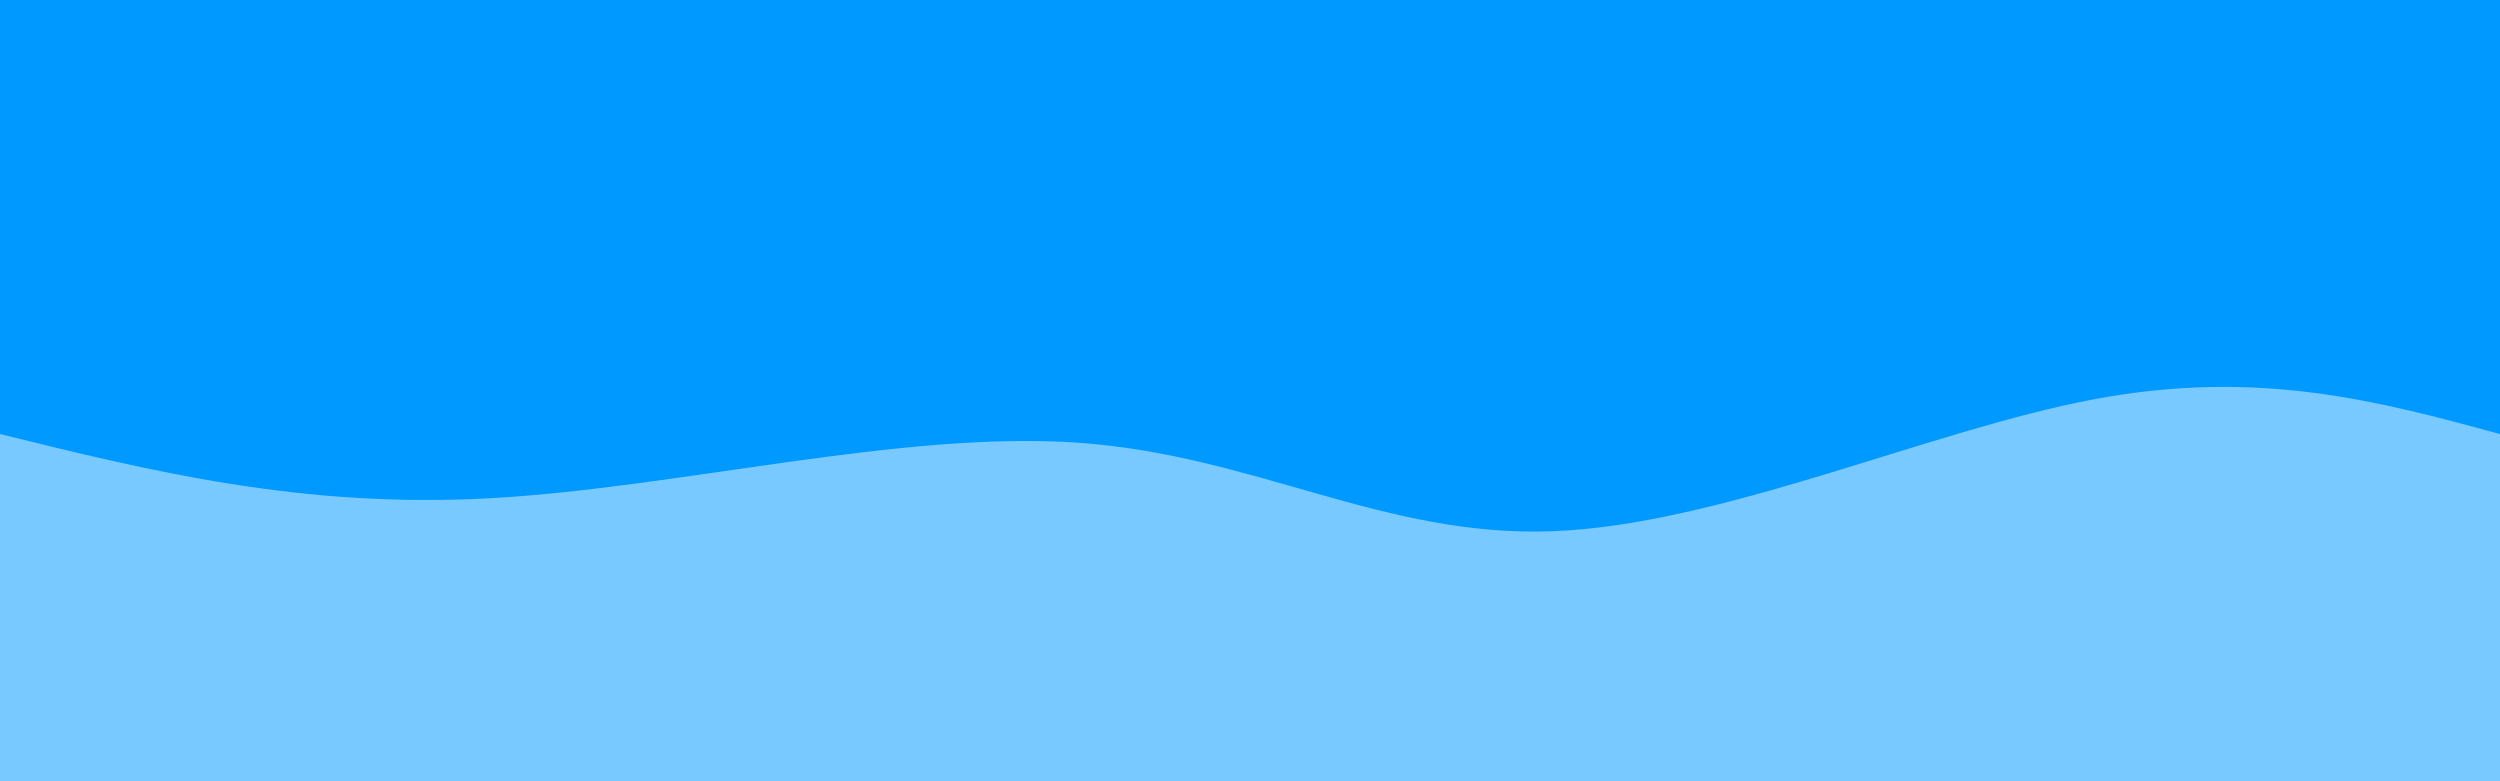 
<svg width="100%" height="100%" viewBox="0 0 1440 450" preserveAspectRatio="none" xmlns="http://www.w3.org/2000/svg">

  <path d="M 0,600 L 0,150 C 104.45,138.239 208.9,126.478 308,129 C 407.1,131.522 500.852,148.325 580,142 C 659.148,135.675 723.694,106.22 828,90 C 932.306,73.78 1076.373,70.794 1185,83 C 1293.627,95.206 1366.813,122.603 1440,150 L 1440,600 L 0,600 Z" fill="#0099ff" fill-opacity="0.53" transform="rotate(-180 720 300)">
    <animate attributeName="d" dur="4s" repeatCount="indefinite" keyTimes="0;0.25;0.5;0.75;1" values="M 0,600 L 0,150 C 104.45,138.239 208.9,126.478 308,129 C 407.1,131.522 500.852,148.325 580,142 C 659.148,135.675 723.694,106.22 828,90 C 932.306,73.78 1076.373,70.794 1185,83 C 1293.627,95.206 1366.813,122.603 1440,150 L 1440,600 L 0,600 Z;
M 0,600 L 0,150 C 109.885,148 219.77,146 304,133 C 388.23,120 446.804,96 541,86 C 635.196,76 765.014,80 869,112 C 972.986,144 1051.139,204 1142,215 C 1232.861,226 1336.431,188 1440,150 L 1440,600 L 0,600 Z;
M 0,600 L 0,150 C 123.856,153.378 247.713,156.756 328,136 C 408.287,115.244 445.005,70.354 532,90 C 618.995,109.646 756.268,193.828 877,211 C 997.732,228.172 1101.923,178.335 1193,157 C 1284.077,135.665 1362.038,142.833 1440,150 L 1440,600 L 0,600 Z;
M 0,600 L 0,150 C 89.761,129.053 179.522,108.105 269,113 C 358.478,117.895 447.675,148.632 545,149 C 642.325,149.368 747.78,119.368 864,133 C 980.22,146.632 1107.206,203.895 1205,214 C 1302.794,224.105 1371.397,187.053 1440,150 L 1440,600 L 0,600 Z;
M 0,600 L 0,150 C 104.45,138.239 208.9,126.478 308,129 C 407.1,131.522 500.852,148.325 580,142 C 659.148,135.675 723.694,106.22 828,90 C 932.306,73.78 1076.373,70.794 1185,83 C 1293.627,95.206 1366.813,122.603 1440,150 L 1440,600 L 0,600 Z" />
  </path>
  <path d="M 0,600 L 0,350 C 69.589,368.919 139.177,387.837 234,370 C 328.823,352.163 448.88,297.569 546,294 C 643.12,290.431 717.301,337.885 819,345 C 920.699,352.115 1049.914,318.89 1158,313 C 1266.086,307.11 1353.043,328.555 1440,350 L 1440,600 L 0,600 Z" fill="#0099ff" transform="rotate(-180 720 300)">
    <animate attributeName="d" dur="4s" repeatCount="indefinite" keyTimes="0;0.25;0.5;0.75;1" values="M 0,600 L 0,350 C 69.589,368.919 139.177,387.837 234,370 C 328.823,352.163 448.88,297.569 546,294 C 643.12,290.431 717.301,337.885 819,345 C 920.699,352.115 1049.914,318.89 1158,313 C 1266.086,307.11 1353.043,328.555 1440,350 L 1440,600 L 0,600 Z;
M 0,600 L 0,350 C 84.498,372.45 168.995,394.9 270,413 C 371.005,431.1 488.517,444.852 601,421 C 713.483,397.148 820.938,335.694 914,315 C 1007.062,294.306 1085.732,314.373 1171,327 C 1256.268,339.627 1348.134,344.813 1440,350 L 1440,600 L 0,600 Z;
M 0,600 L 0,350 C 71.187,377.761 142.373,405.522 237,387 C 331.627,368.478 449.694,303.675 562,302 C 674.306,300.325 780.852,361.78 871,359 C 961.148,356.22 1034.9,289.206 1127,277 C 1219.1,264.794 1329.55,307.397 1440,350 L 1440,600 L 0,600 Z;
M 0,600 L 0,350 C 69.675,310.297 139.349,270.593 238,275 C 336.651,279.407 464.278,327.923 582,340 C 699.722,352.077 807.541,327.713 893,308 C 978.459,288.287 1041.56,273.225 1129,281 C 1216.44,288.775 1328.22,319.388 1440,350 L 1440,600 L 0,600 Z;
M 0,600 L 0,350 C 69.589,368.919 139.177,387.837 234,370 C 328.823,352.163 448.88,297.569 546,294 C 643.12,290.431 717.301,337.885 819,345 C 920.699,352.115 1049.914,318.89 1158,313 C 1266.086,307.11 1353.043,328.555 1440,350 L 1440,600 L 0,600 Z" />
  </path>
</svg>
